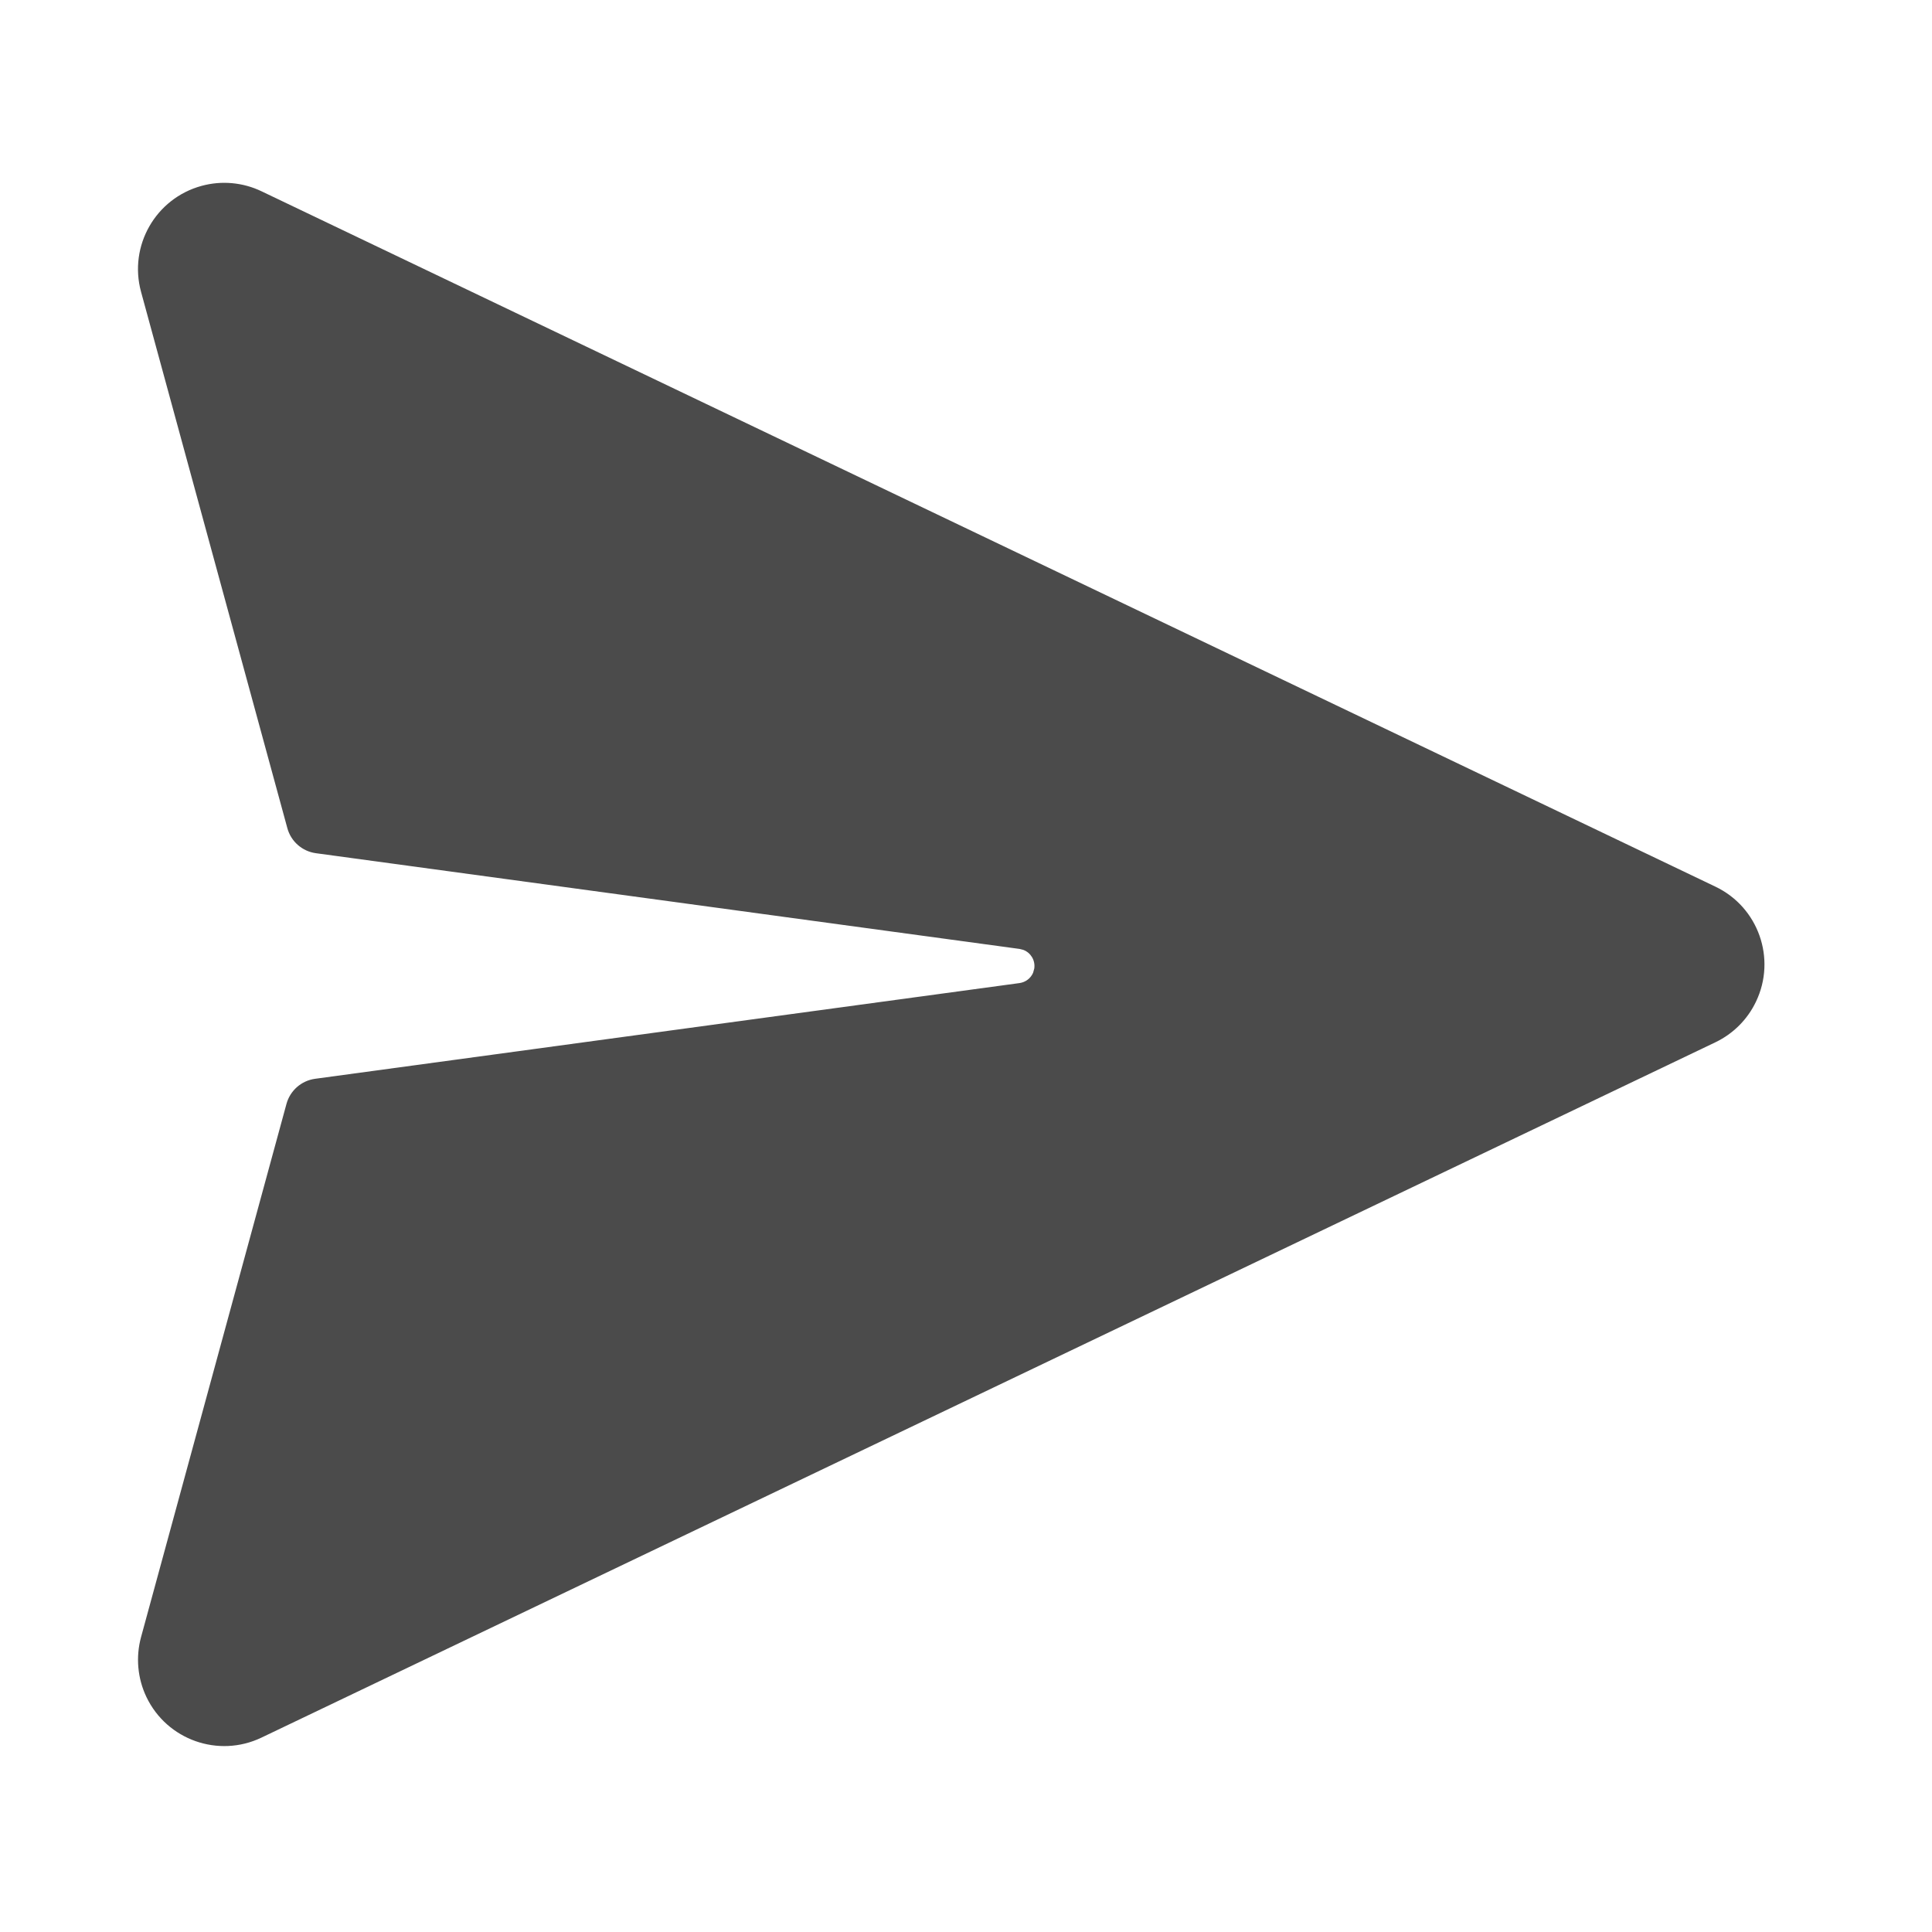 <svg width="29" height="29" viewBox="0 0 29 29" fill="none" xmlns="http://www.w3.org/2000/svg">
<path d="M3.925 2.871L25.749 13.309C26.394 13.617 26.667 14.39 26.358 15.035C26.231 15.302 26.016 15.517 25.749 15.645L3.925 26.082C3.28 26.391 2.507 26.118 2.198 25.473C2.064 25.192 2.036 24.873 2.117 24.574L4.3 16.57C4.355 16.369 4.524 16.221 4.73 16.193L15.305 14.756C15.396 14.743 15.472 14.683 15.507 14.602L15.525 14.537C15.542 14.415 15.473 14.302 15.363 14.259L15.305 14.244L4.742 12.807C4.537 12.779 4.367 12.631 4.313 12.43L2.117 4.38C1.929 3.69 2.336 2.978 3.026 2.79C3.326 2.708 3.645 2.737 3.925 2.871Z" fill="#4B4B4B"/>
</svg>
